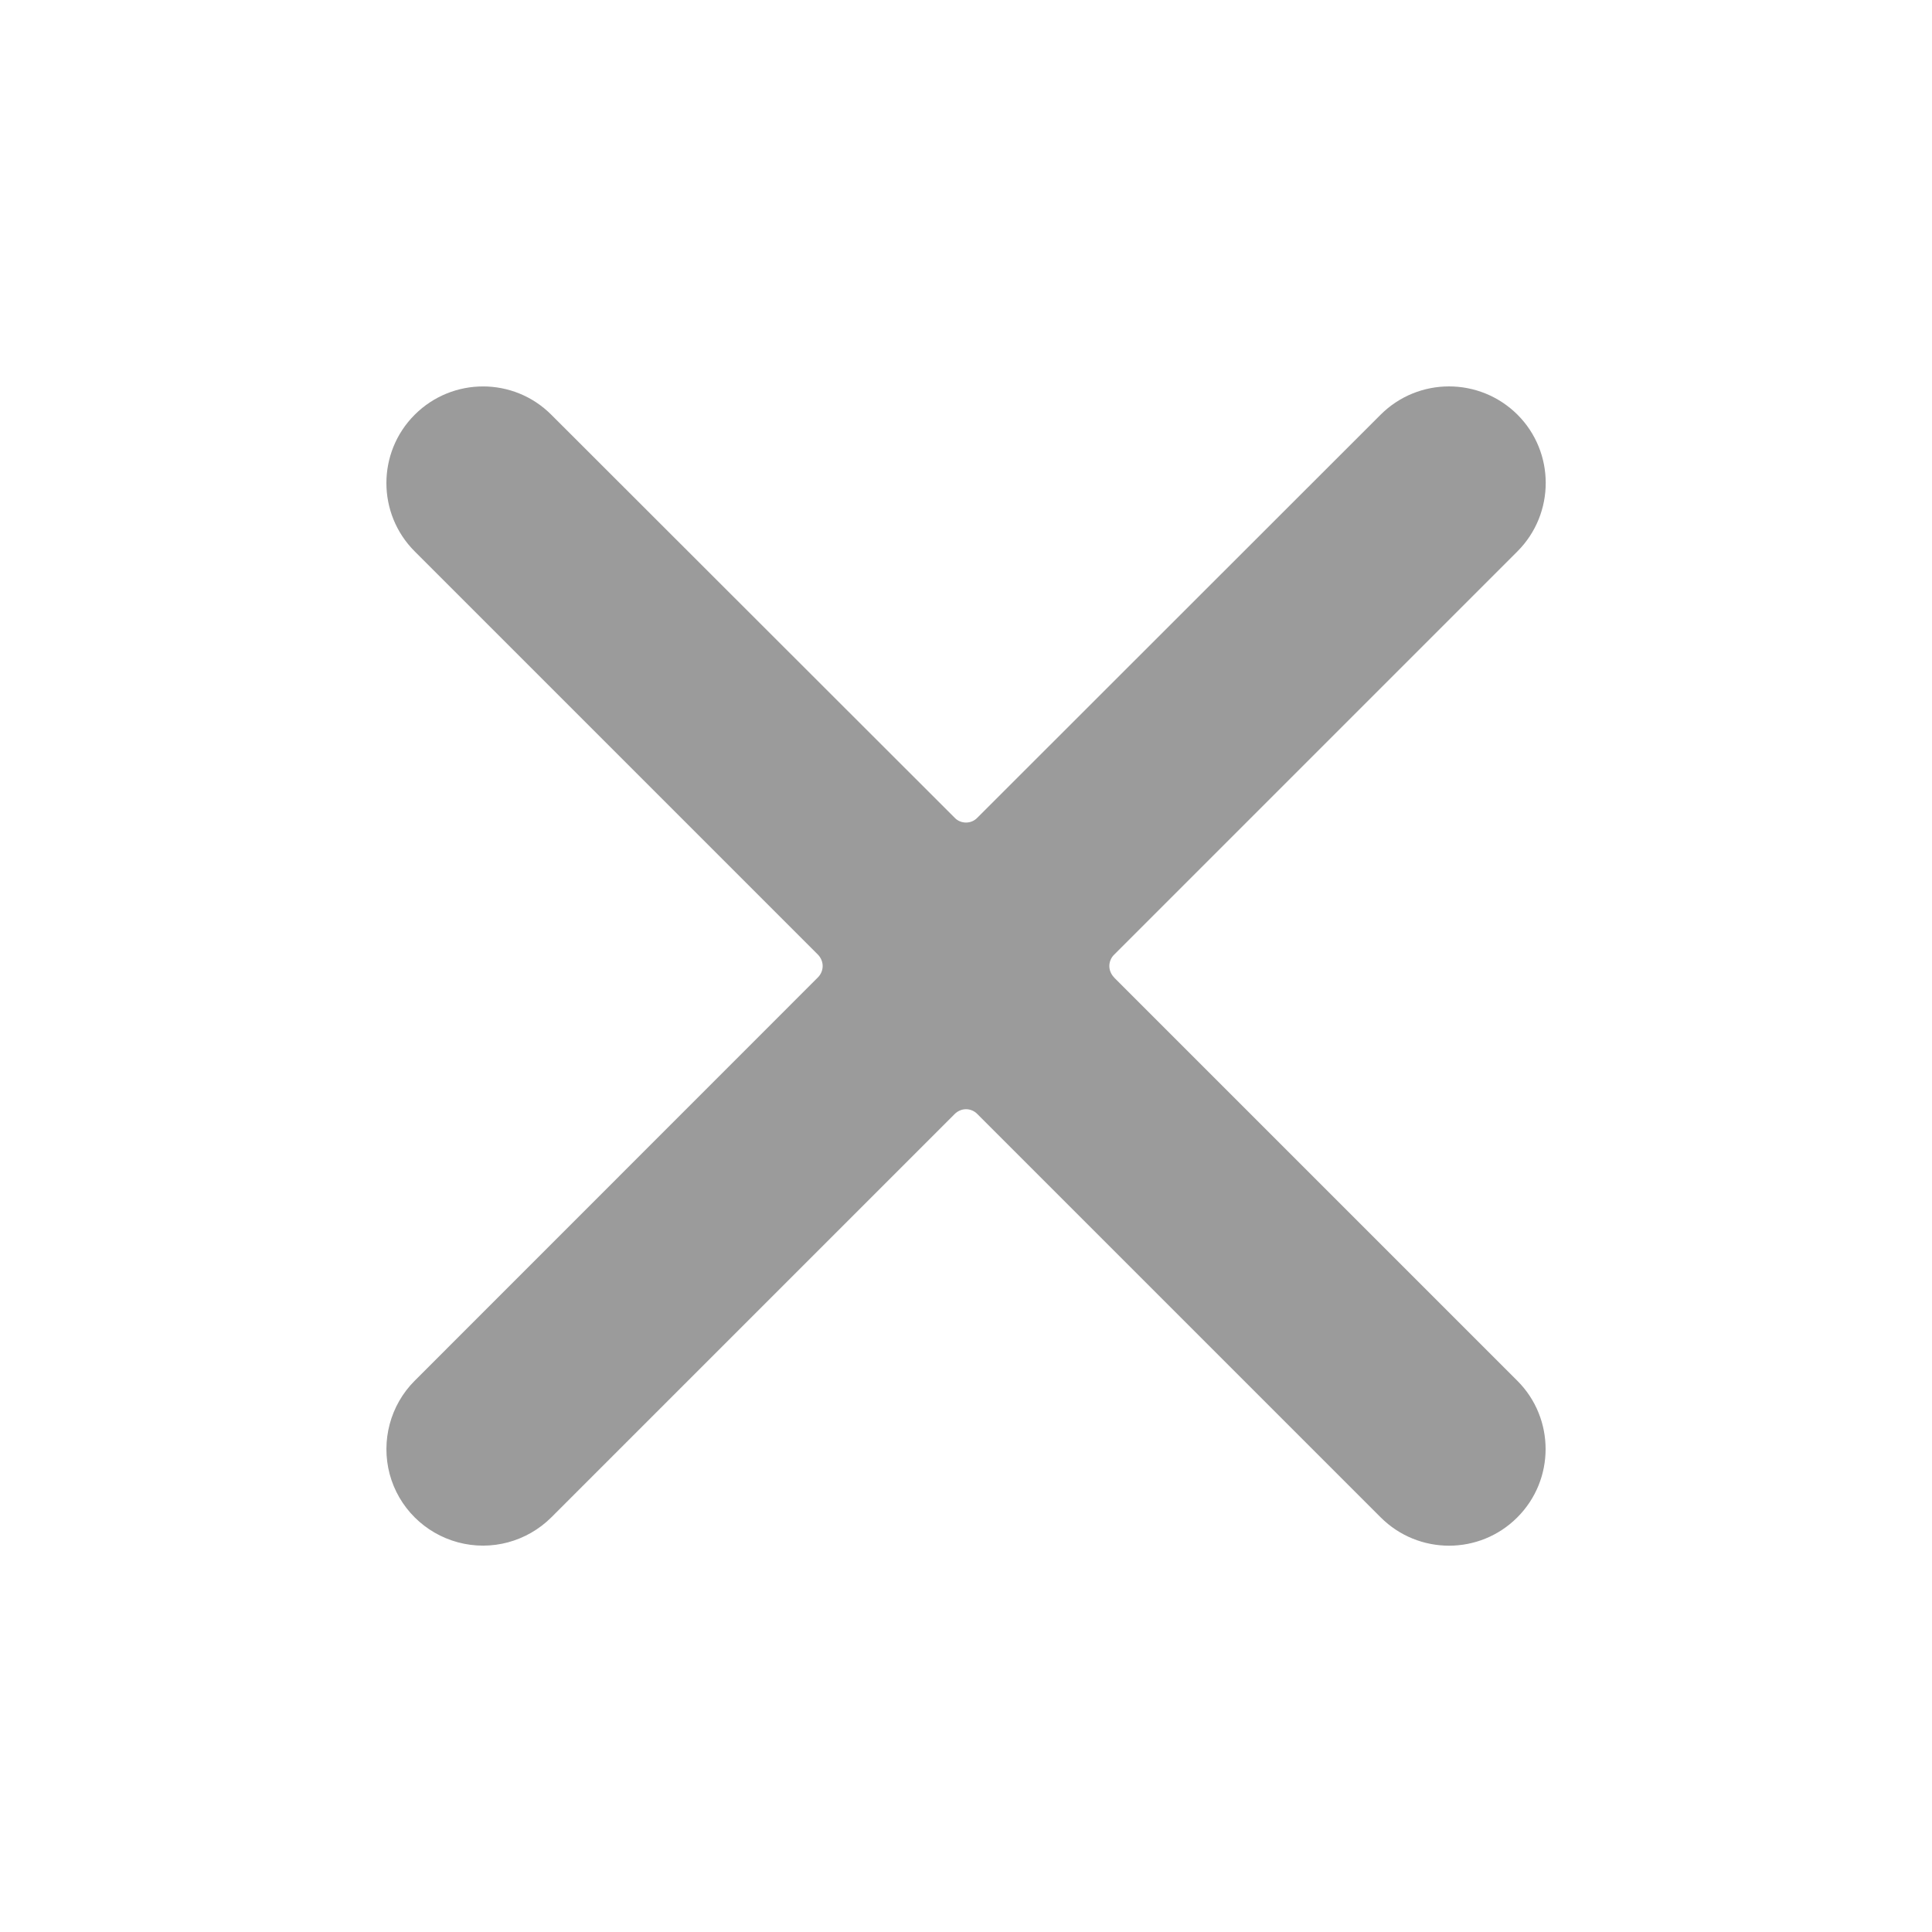 <svg xmlns="http://www.w3.org/2000/svg" width="16" height="16" viewBox="0 0 16 16">
    <g fill="none" fill-rule="evenodd">
        <g>
            <g>
                <g>
                    <g>
                        <g fill="#9B9B9B">
                            <path d="M6.027 4.895c-.025-.025-.04-.06-.04-.095s.015-.07.04-.094l3.34-3.34c.312-.313.312-.82 0-1.132-.314-.312-.82-.312-1.133 0l-3.34 3.338c-.025.026-.058.04-.094.04-.035 0-.07-.014-.094-.04L1.366.235C1.054-.078.547-.078.234.235c-.312.312-.312.819 0 1.131l3.34 3.34c.024.025.039.059.039.094 0 .036-.015.07-.04.095L.234 8.235c-.202.202-.28.497-.207.773.074.276.29.491.566.565.276.074.57-.005.773-.207l3.34-3.34c.025-.025.059-.04.094-.04.036 0 .07.015.094.04l3.34 3.34c.313.313.82.313 1.132 0 .312-.312.312-.819 0-1.131l-3.34-3.34z" transform="translate(-478 -978) translate(188 958) translate(290 20) translate(.8 .8) translate(2.4 2.4)"/>
                        </g>
                    </g>
                </g>
            </g>
        </g>
    </g>
</svg>

